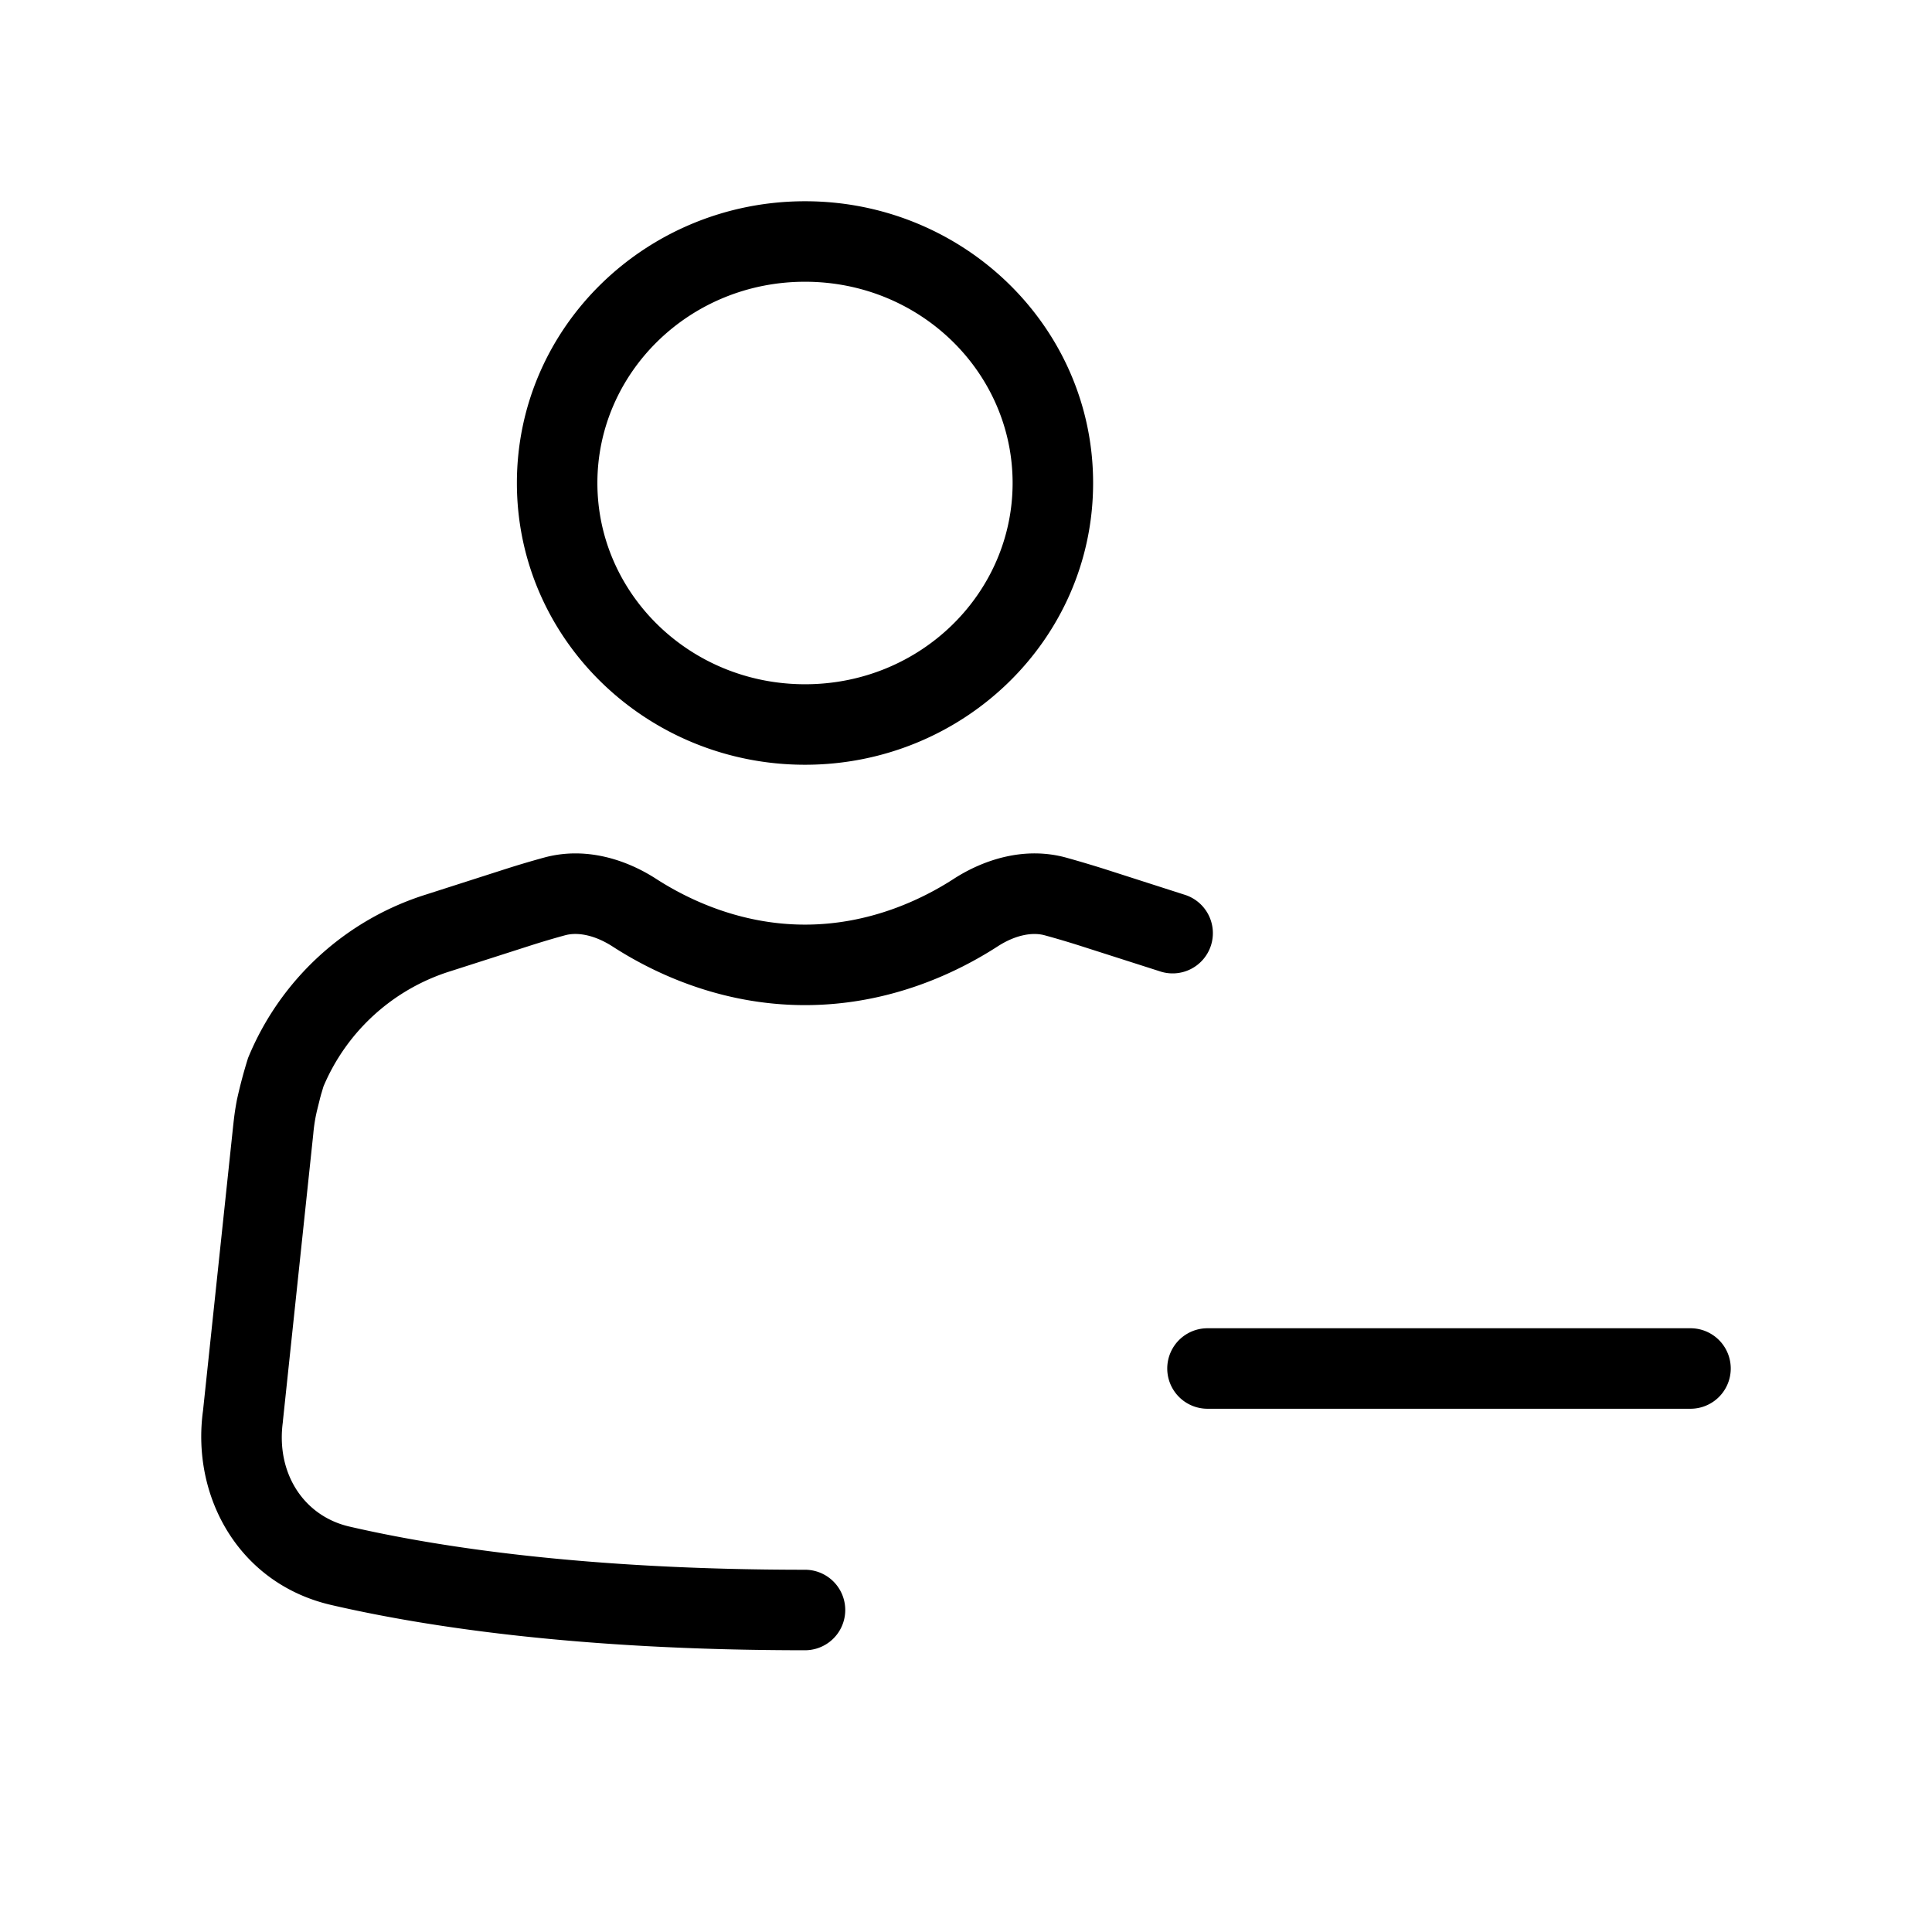 <svg xmlns="http://www.w3.org/2000/svg" width="1em" height="1em" viewBox="0 0 24 24"><path fill="currentColor" d="M21 16.5a.5.5 0 1 1 0 1h-6a.5.5 0 0 1 0-1zm-11-13C8.564 3.5 7.421 4.631 7.421 6s1.143 2.5 2.58 2.5c1.436 0 2.578-1.131 2.578-2.5S11.437 3.5 10 3.5M6.421 6c0-1.945 1.615-3.5 3.58-3.5c1.963 0 3.578 1.555 3.578 3.5S11.964 9.5 10 9.5S6.421 7.945 6.421 6m1.186 5.756c-.219-.14-.43-.18-.586-.138q-.22.06-.438.13l-.985.316a2.53 2.53 0 0 0-1.58 1.433l-.027.091l-.002.004l-.002.01l-.009.032l-.043.174l-.007.032l-.002.01l-.001.004a2 2 0 0 0-.033.229l-.377 3.563v.009c-.091.636.252 1.175.823 1.308c1.098.254 2.93.537 5.662.537a.5.5 0 1 1 0 1c-2.8 0-4.71-.29-5.888-.563c-1.146-.266-1.737-1.345-1.59-2.414l.375-3.543c.012-.106.019-.172.045-.312a6 6 0 0 1 .136-.514l.001-.003v-.002a3.53 3.53 0 0 1 2.214-2.037l.985-.316q.237-.076.478-.142c.52-.143 1.027.026 1.394.263c.393.254 1.045.569 1.85.569s1.457-.315 1.85-.57c.367-.236.874-.405 1.395-.262q.24.067.478.142l.984.316a.5.5 0 1 1-.305.952l-.984-.315a11 11 0 0 0-.439-.13c-.155-.043-.367-.004-.585.137c-.49.317-1.33.73-2.394.73s-1.904-.413-2.393-.73"/></svg>